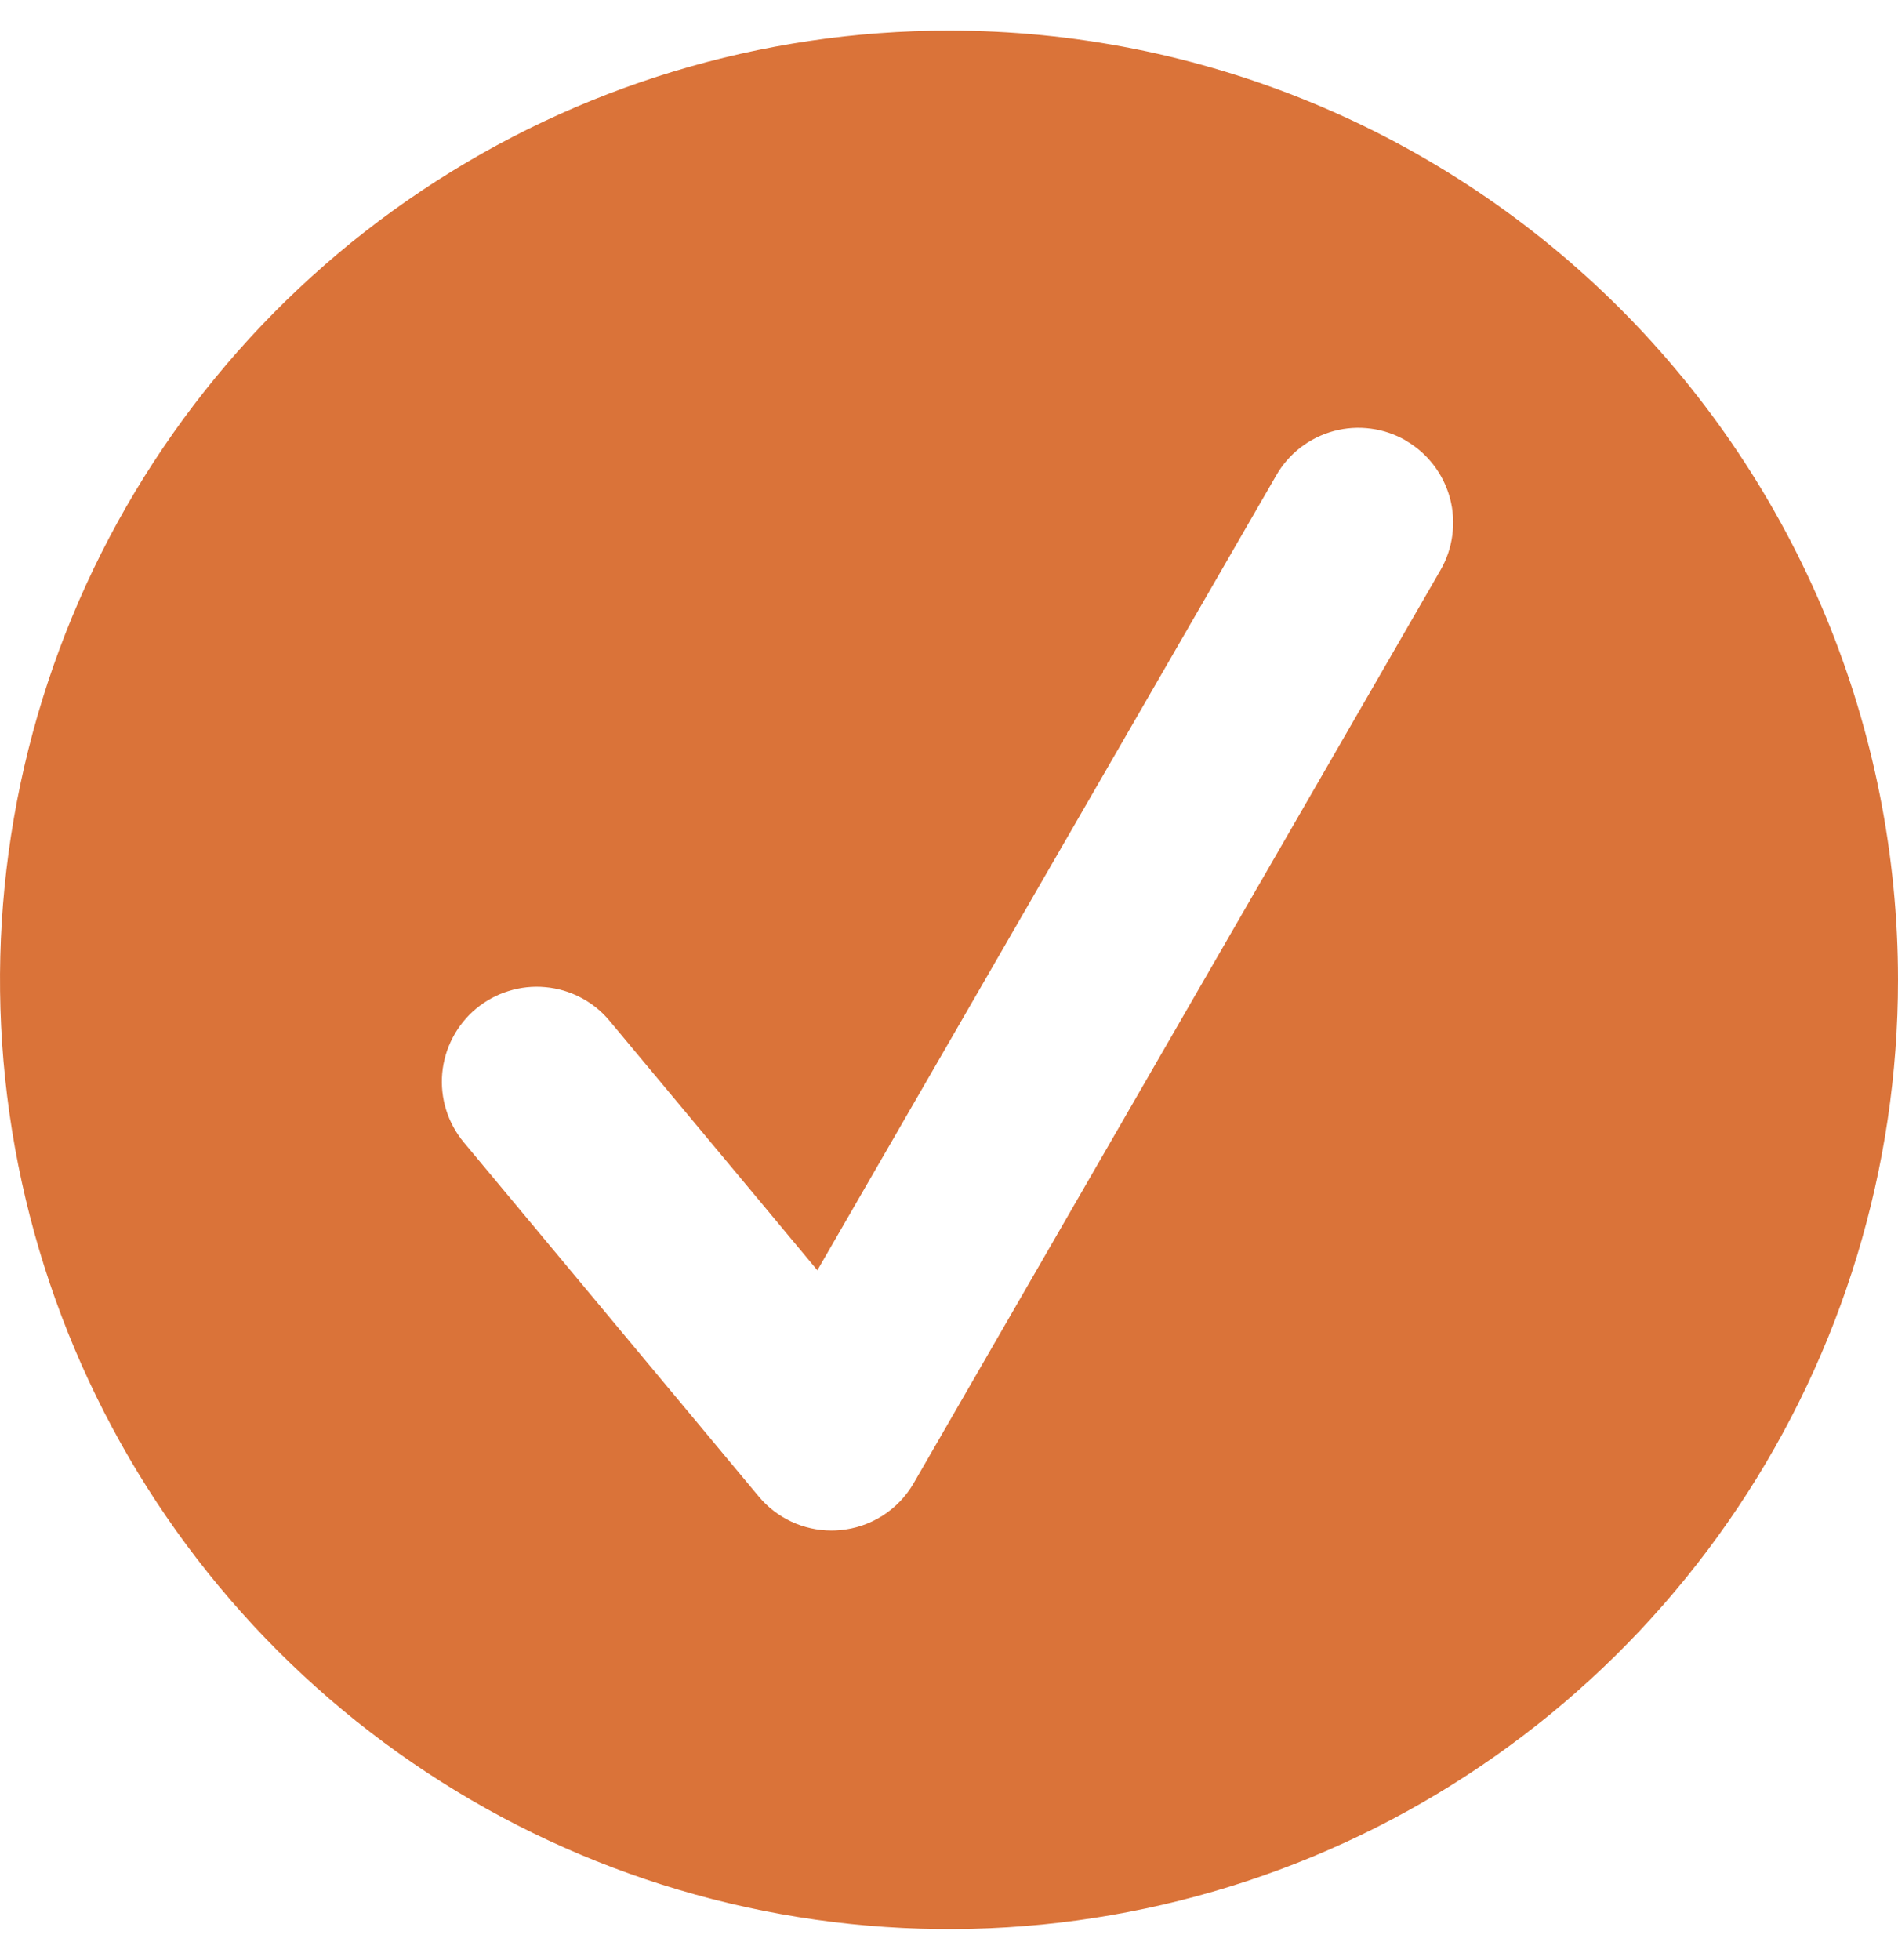 <svg width="31" height="32" viewBox="0 0 31 32" fill="none" xmlns="http://www.w3.org/2000/svg">
<path d="M31 16C31 19.066 30.091 22.062 28.388 24.611C26.685 27.16 24.264 29.147 21.432 30.32C18.599 31.493 15.483 31.8 12.476 31.202C9.469 30.604 6.708 29.128 4.54 26.96C2.372 24.792 0.896 22.031 0.298 19.024C-0.3 16.017 0.007 12.901 1.18 10.068C2.353 7.236 4.34 4.815 6.889 3.112C9.438 1.409 12.434 0.5 15.5 0.5C17.536 0.5 19.551 0.9 21.432 1.679C23.313 2.458 25.021 3.6 26.461 5.039C27.9 6.479 29.042 8.187 29.821 10.068C30.599 11.949 31 13.964 31 16ZM22.963 7.194C22.787 7.092 22.592 7.025 22.39 6.999C22.188 6.972 21.983 6.985 21.786 7.038C21.589 7.091 21.405 7.182 21.243 7.306C21.082 7.43 20.946 7.585 20.845 7.762L13.35 20.742L9.957 16.67C9.827 16.513 9.667 16.384 9.487 16.29C9.307 16.195 9.11 16.137 8.907 16.119C8.704 16.1 8.5 16.122 8.306 16.183C8.111 16.243 7.931 16.341 7.774 16.472C7.618 16.602 7.489 16.762 7.395 16.942C7.3 17.122 7.242 17.32 7.223 17.522C7.186 17.932 7.313 18.339 7.577 18.655L12.391 24.434C12.536 24.609 12.718 24.749 12.924 24.846C13.13 24.942 13.354 24.992 13.581 24.992C13.626 24.992 13.67 24.99 13.714 24.986C13.963 24.965 14.203 24.884 14.414 24.75C14.624 24.616 14.8 24.433 14.924 24.217L23.527 9.31C23.629 9.134 23.695 8.939 23.721 8.738C23.748 8.536 23.735 8.331 23.682 8.134C23.629 7.938 23.538 7.753 23.414 7.592C23.29 7.431 23.136 7.295 22.959 7.194H22.963Z" fill="#DA7339"/>
</svg>

